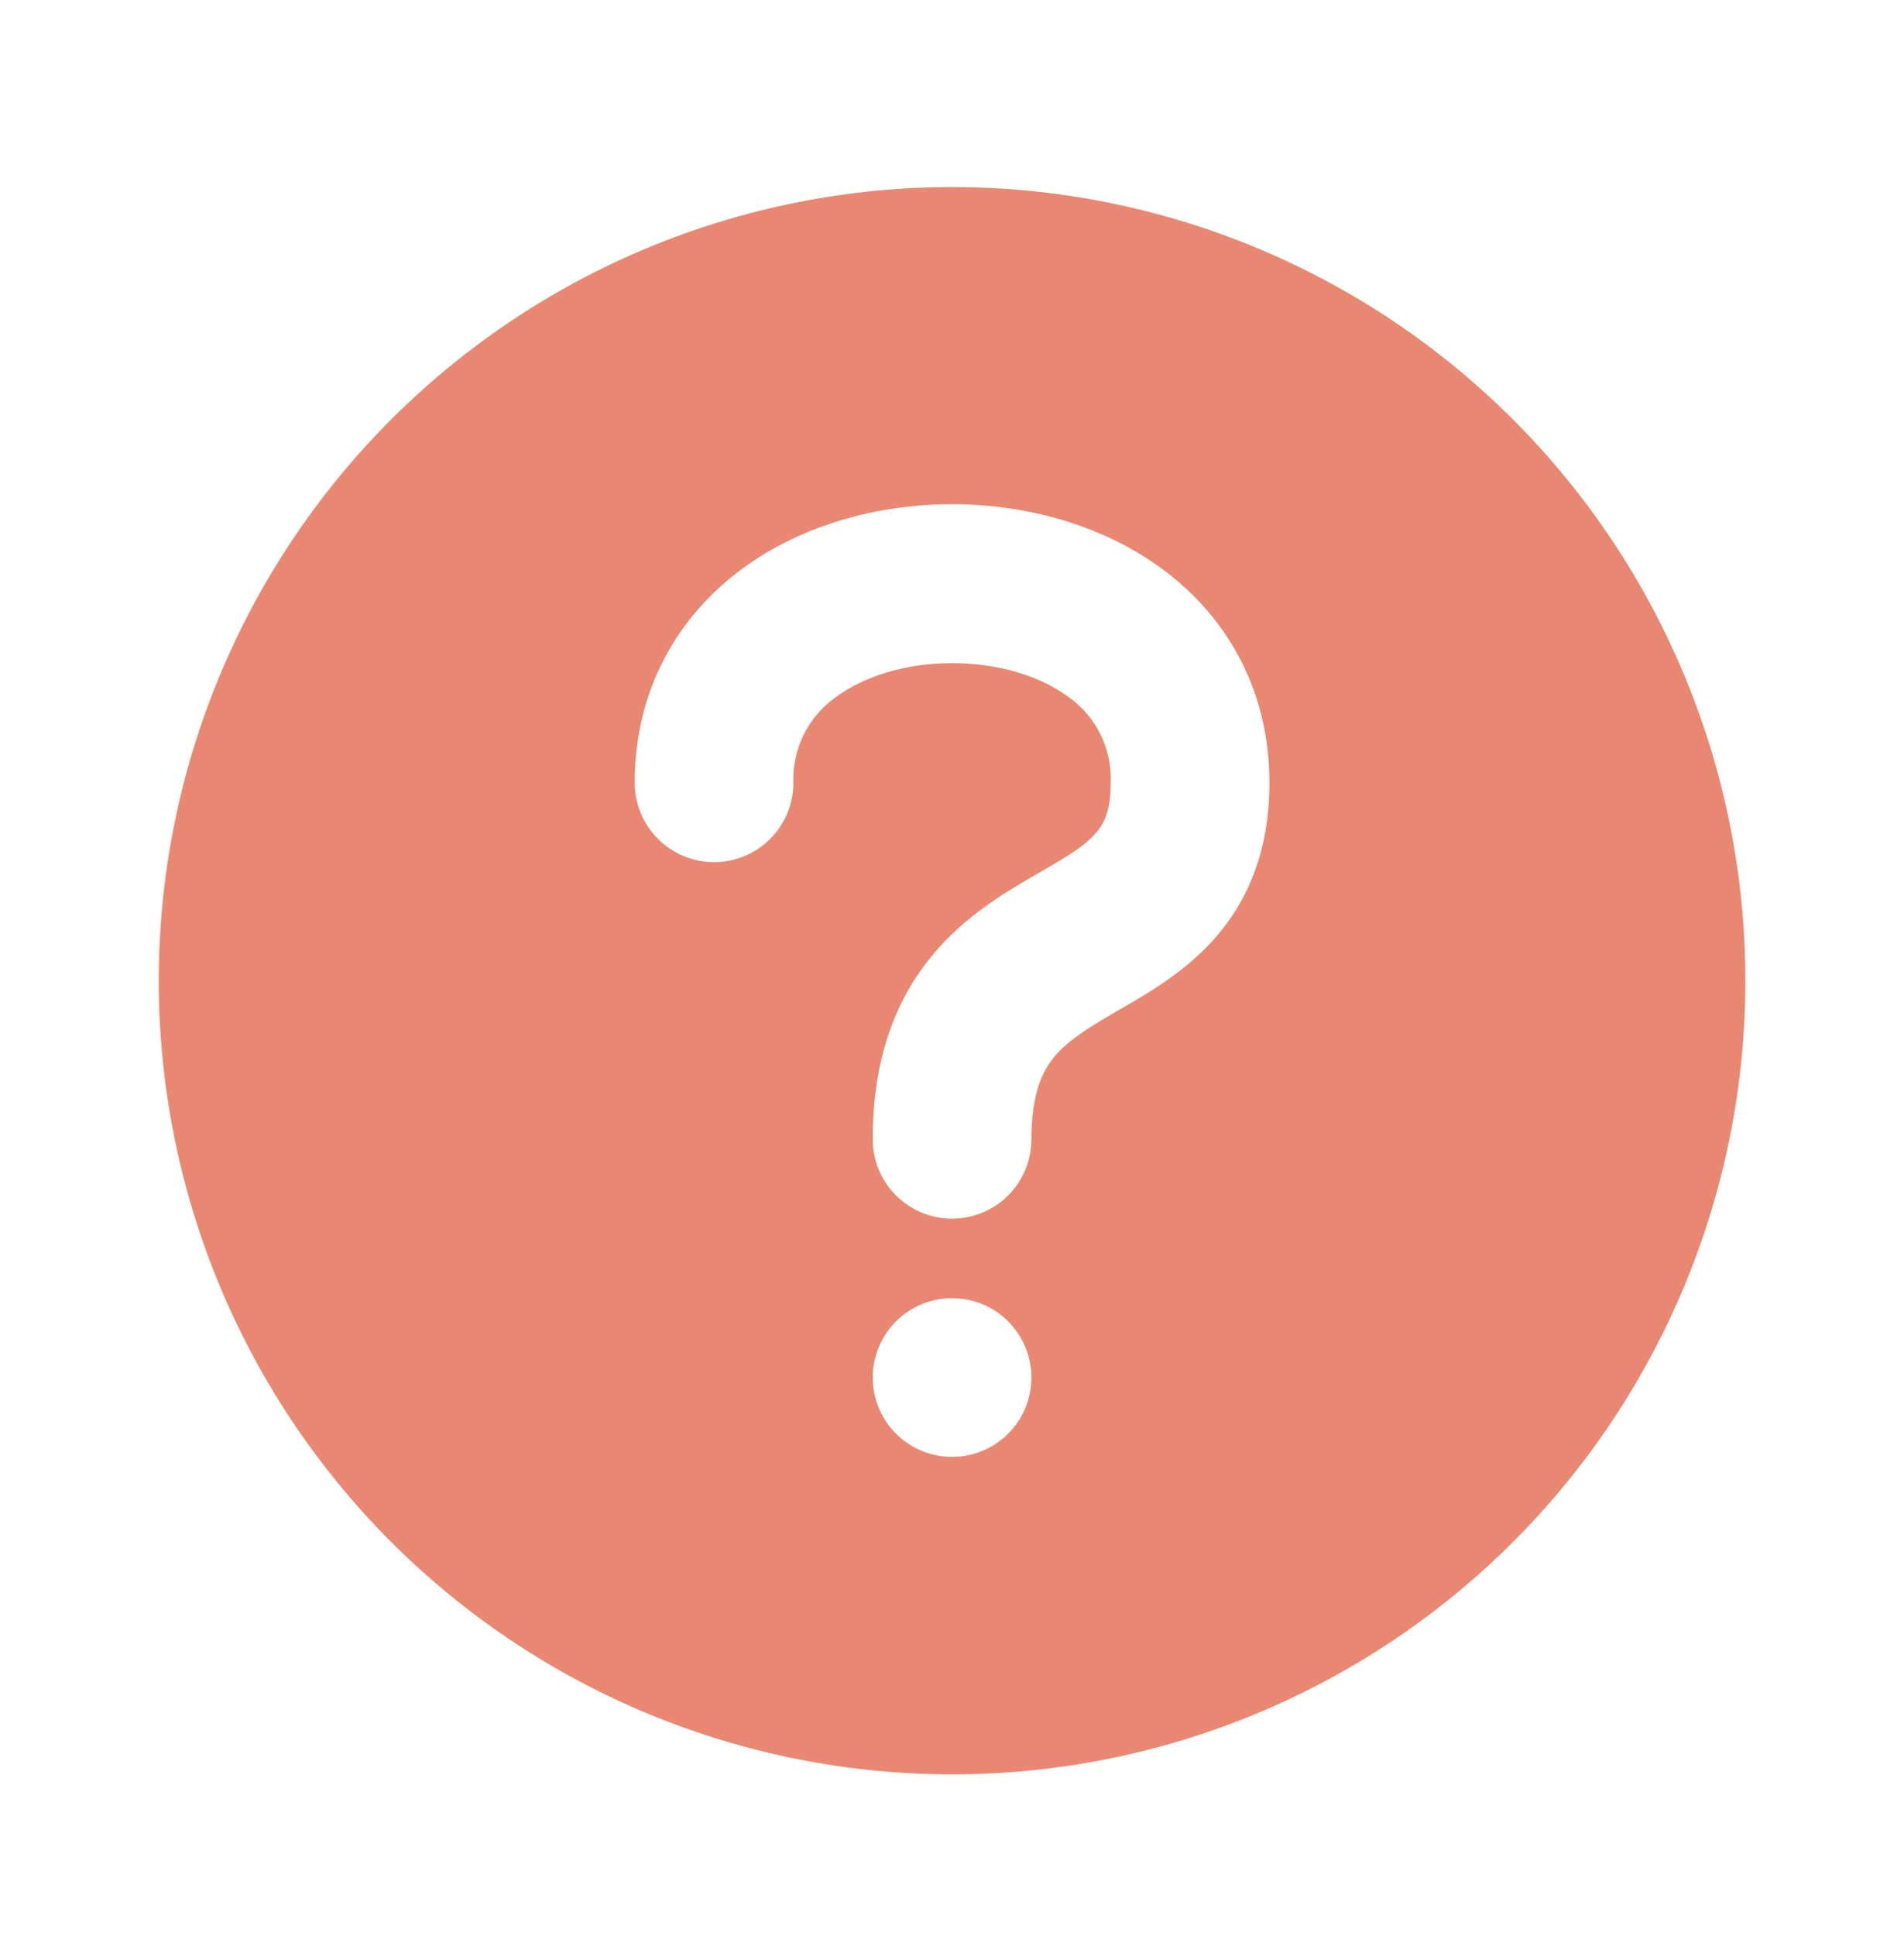 <svg width="61" height="62" viewBox="0 0 61 62" fill="none" xmlns="http://www.w3.org/2000/svg">
<path d="M30.503 5.991C23.762 5.991 17.297 8.668 12.53 13.435C7.764 18.202 5.086 24.666 5.086 31.407C5.086 38.148 7.764 44.613 12.53 49.38C17.297 54.146 23.762 56.824 30.503 56.824C37.243 56.824 43.708 54.146 48.475 49.38C53.241 44.613 55.919 38.148 55.919 31.407C55.919 24.666 53.241 18.202 48.475 13.435C43.708 8.668 37.243 5.991 30.503 5.991ZM33.044 44.116C33.044 44.79 32.776 45.436 32.3 45.913C31.823 46.389 31.177 46.657 30.503 46.657C29.828 46.657 29.182 46.389 28.705 45.913C28.229 45.436 27.961 44.79 27.961 44.116C27.961 43.442 28.229 42.795 28.705 42.318C29.182 41.842 29.828 41.574 30.503 41.574C31.177 41.574 31.823 41.842 32.3 42.318C32.776 42.795 33.044 43.442 33.044 44.116ZM25.419 25.068C25.419 25.742 25.151 26.389 24.675 26.866C24.198 27.342 23.552 27.61 22.878 27.61C22.203 27.61 21.557 27.342 21.08 26.866C20.604 26.389 20.336 25.742 20.336 25.068C20.336 22.074 21.719 19.751 23.742 18.241C25.694 16.793 28.164 16.147 30.503 16.147C32.841 16.147 35.306 16.793 37.263 18.241C39.287 19.746 40.669 22.074 40.669 25.063C40.669 27.244 39.983 28.901 38.804 30.177C37.873 31.184 36.679 31.87 35.855 32.338L35.596 32.49C34.645 33.049 34.091 33.431 33.715 33.924C33.39 34.34 33.044 35.042 33.044 36.486C33.044 37.16 32.776 37.806 32.3 38.283C31.823 38.76 31.177 39.027 30.503 39.027C29.828 39.027 29.182 38.76 28.705 38.283C28.229 37.806 27.961 37.16 27.961 36.486C27.961 34.122 28.571 32.282 29.679 30.833C30.726 29.46 32.078 28.657 33.034 28.098L33.176 28.017C34.178 27.437 34.691 27.137 35.067 26.726C35.322 26.456 35.586 26.055 35.586 25.063C35.607 24.529 35.494 23.998 35.257 23.518C35.02 23.039 34.666 22.626 34.229 22.318C33.324 21.647 31.977 21.236 30.503 21.236C29.028 21.236 27.686 21.652 26.776 22.328C26.339 22.636 25.986 23.049 25.748 23.528C25.512 24.008 25.398 24.539 25.419 25.073" fill="#E98872"/>
</svg>

